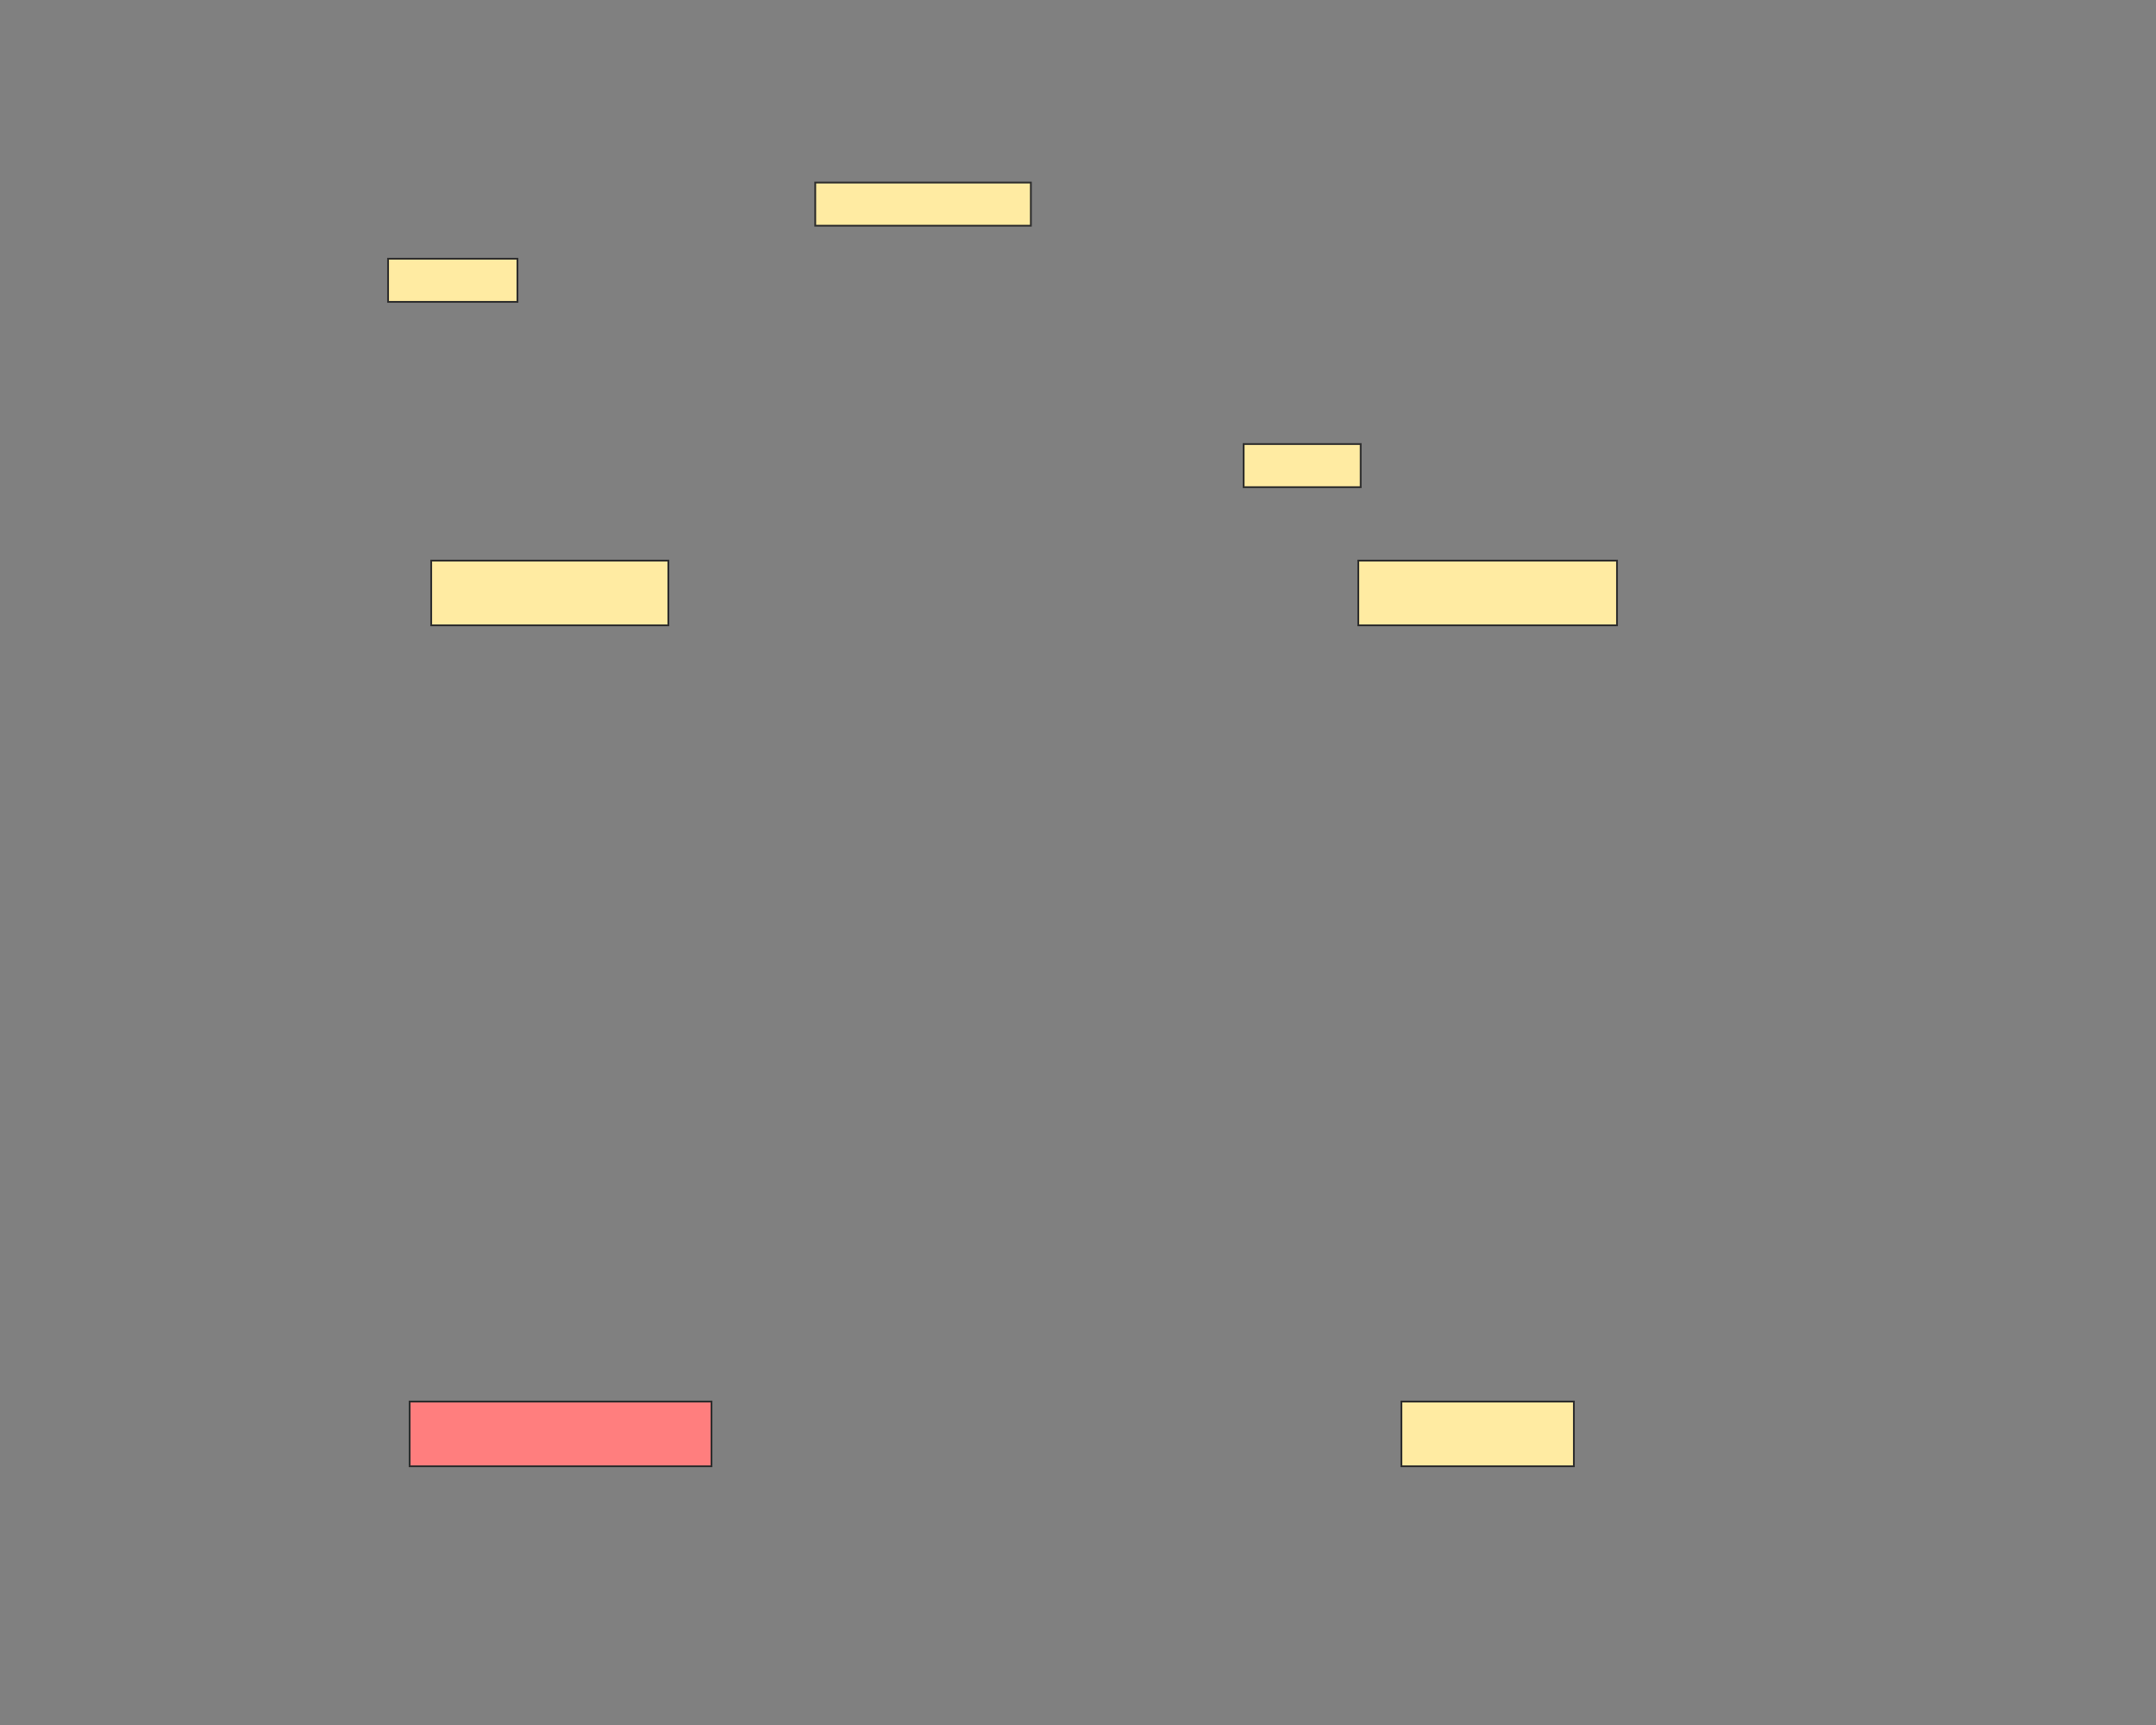 <svg xmlns="http://www.w3.org/2000/svg" width="1200" height="960">
 <rect width="100%" height="100%" fill="#808080" stroke="none"/>
 <!-- Created with Image Occlusion Enhanced -->
 <g>
  <title>Labels</title>
 </g>
 <g>
  <title>Masks</title>
  <rect id="2f12e0dfda4e4f569a2ea5d65724fa96-ao-1" height="36" width="132" y="312" x="240" stroke="#2D2D2D" fill="#FFEBA2"/>
  <rect stroke="#2D2D2D" id="2f12e0dfda4e4f569a2ea5d65724fa96-ao-2" height="36" width="144" y="312" x="756" fill="#FFEBA2"/>
  <rect stroke="#2D2D2D" id="2f12e0dfda4e4f569a2ea5d65724fa96-ao-3" height="36" width="168" y="780" x="228" fill="#FF7E7E" class="qshape"/>
  <rect stroke="#2D2D2D" id="2f12e0dfda4e4f569a2ea5d65724fa96-ao-4" height="36" width="96" y="780" x="780" fill="#FFEBA2"/>
  <rect stroke="#2D2D2D" id="2f12e0dfda4e4f569a2ea5d65724fa96-ao-5" height="24" width="72" y="144" x="216" fill="#FFEBA2"/>
  <rect stroke="#2D2D2D" id="2f12e0dfda4e4f569a2ea5d65724fa96-ao-6" height="24" width="120" y="101.597" x="453.761" fill="#FFEBA2"/>
  <rect stroke="#2D2D2D" id="2f12e0dfda4e4f569a2ea5d65724fa96-ao-7" height="24" width="65.149" y="247.119" x="692.194" fill="#FFEBA2"/>
 </g>
</svg>
